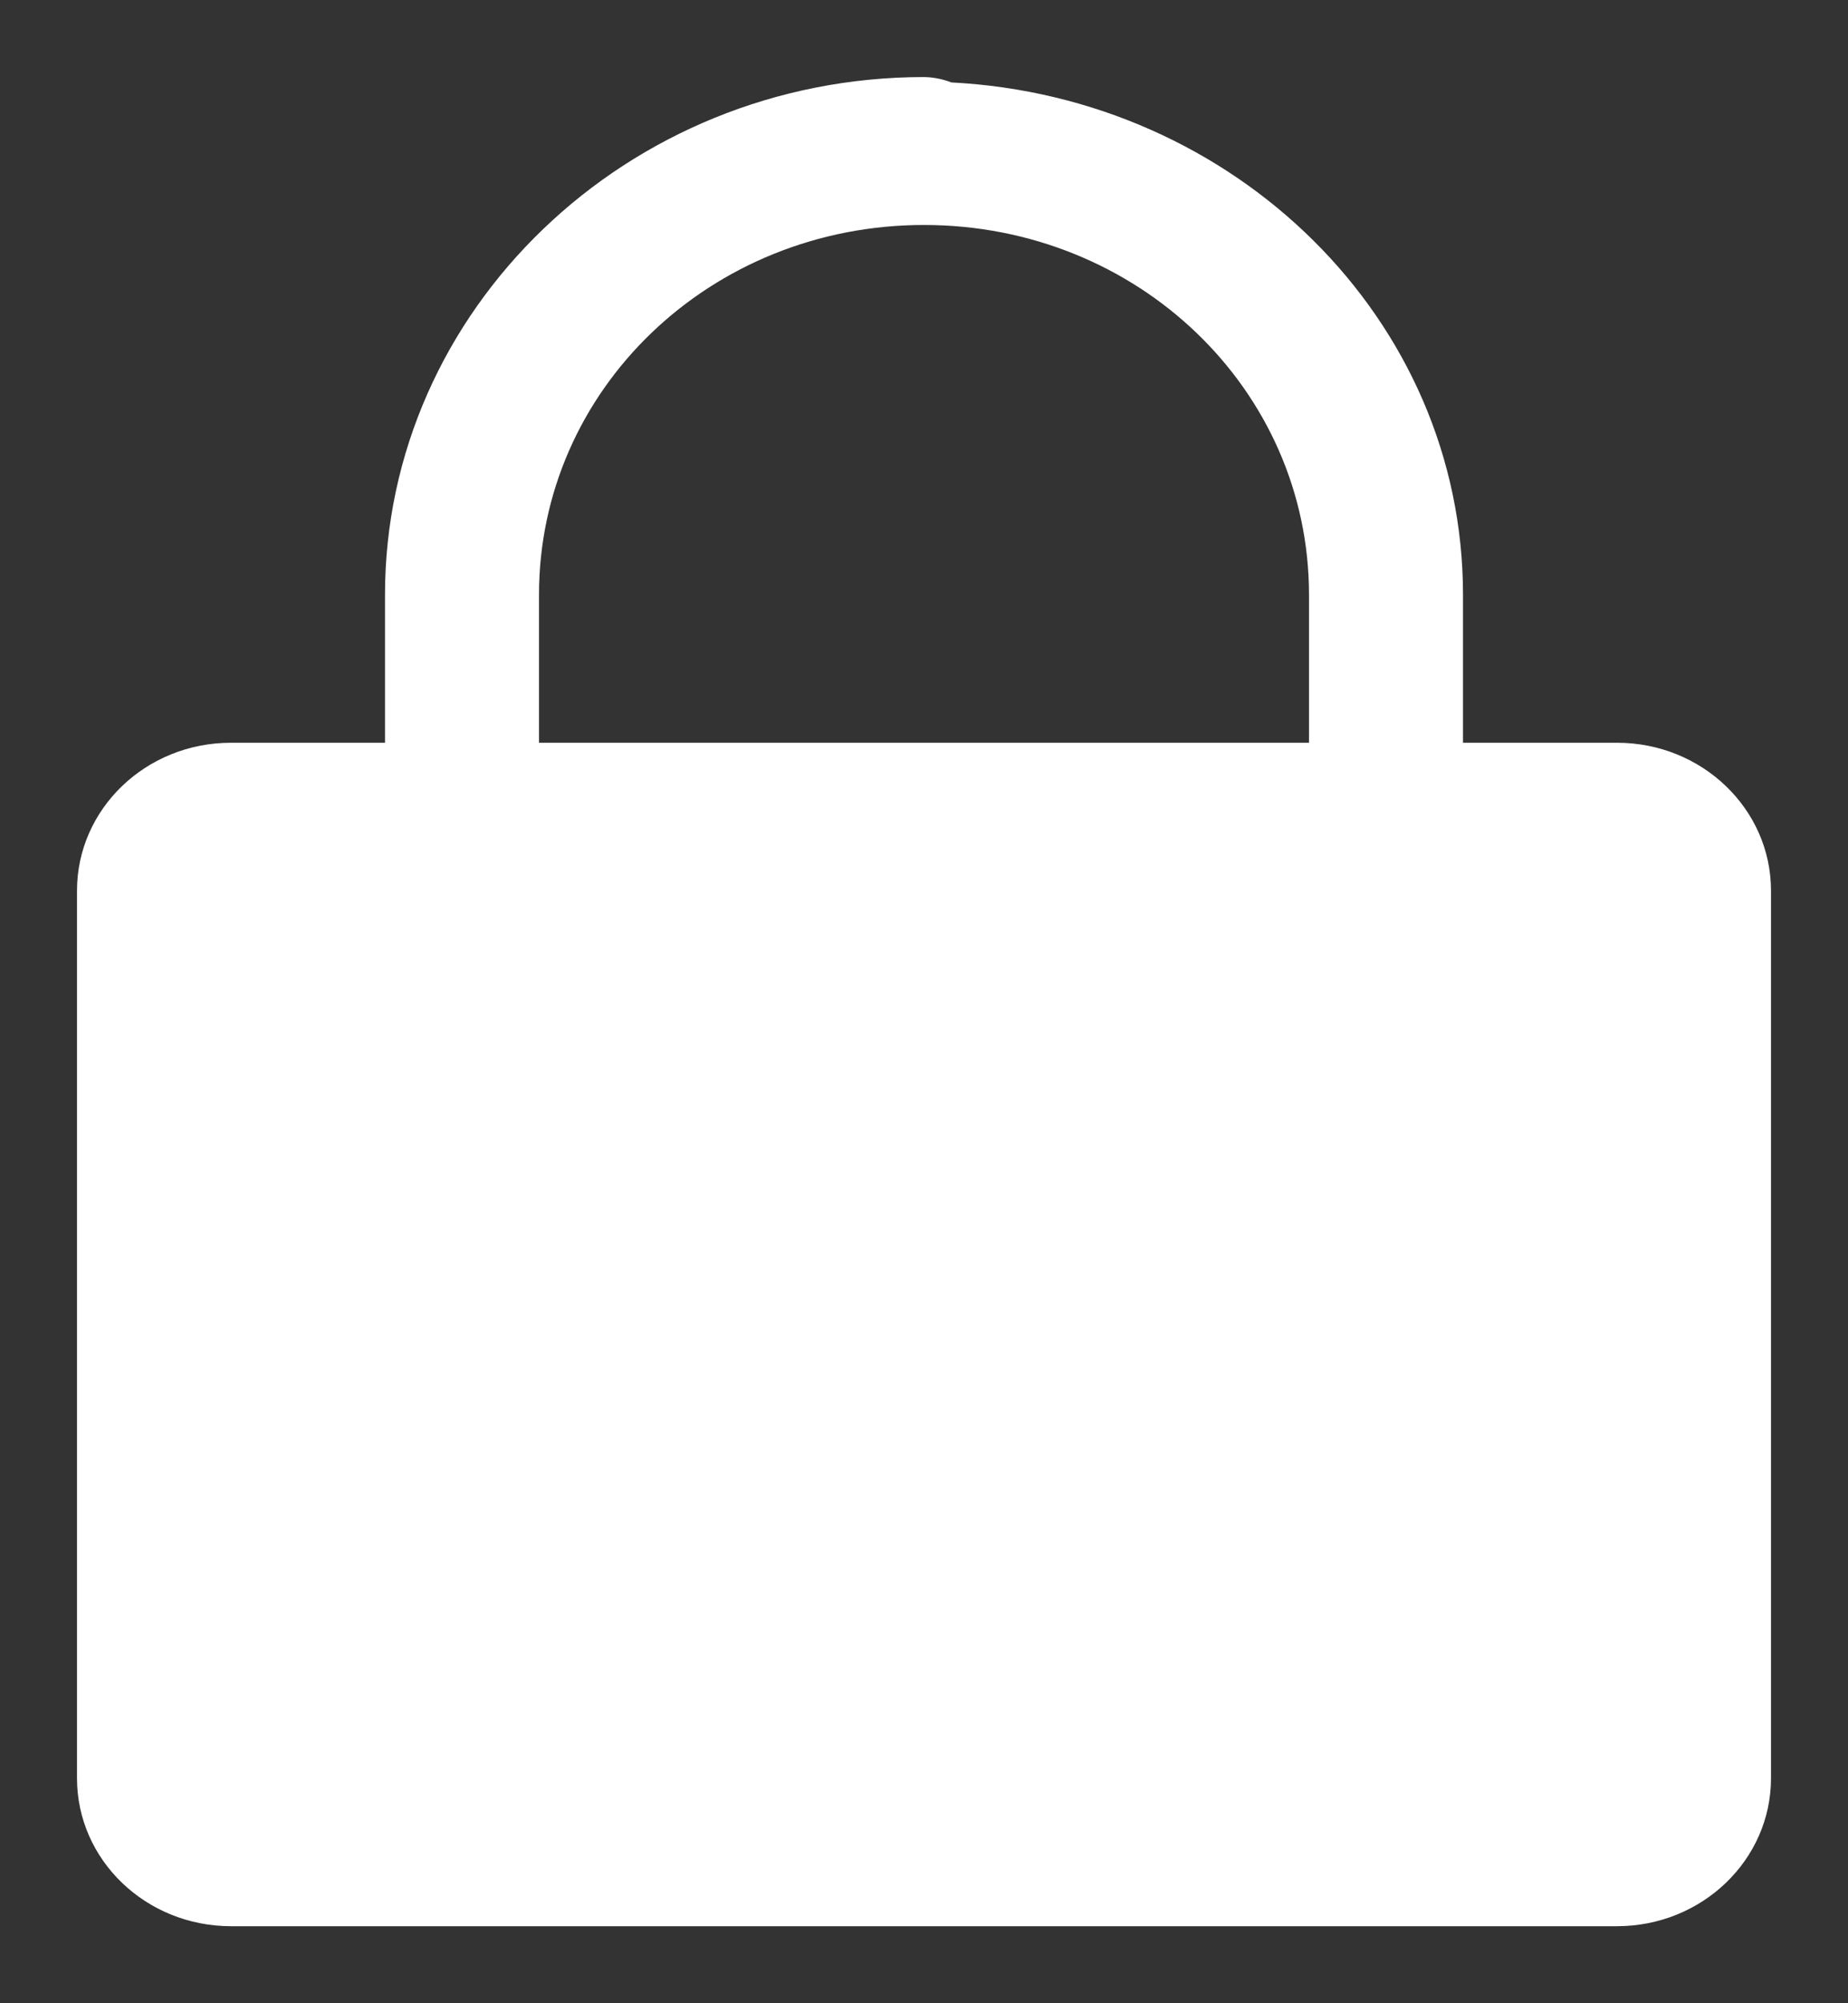 <?xml version="1.0" encoding="UTF-8"?>
<svg width="12px" height="13px" viewBox="0 0 12 13" version="1.1" xmlns="http://www.w3.org/2000/svg" xmlns:xlink="http://www.w3.org/1999/xlink">
    <rect x="0" y="0" width="12" height="13" fill="#333333" stroke="none"/>
    <title>Shape</title>
    <g id="Pass-Limits-(SP-1076)" stroke="none" stroke-width="1" fill="none" fill-rule="evenodd">
        <g id="Artboard" transform="translate(-1173, -431)" fill="#FFFFFF" fill-rule="nonzero">
            <g id="Group-4" transform="translate(1027, 356.5)">
                <g id="Now" transform="translate(25, 66)">
                    <g id="Group-6" transform="translate(114, 3)">
                        <path d="M13,6 C11.073,6 9.5,7.51 9.5,9.36 L9.5,10.32 L8.5,10.32 C7.947,10.32 7.5,10.75 7.5,11.28 L7.5,17.04 C7.5,17.57 7.947,18 8.5,18 L17.5,18 C18.052,18 18.5,17.57 18.5,17.04 L18.5,11.28 C18.5,10.75 18.052,10.32 17.5,10.32 L16.5,10.32 L16.5,9.36 C16.5,7.57 15.018,6.129 13.178,6.035 C13.121,6.013 13.061,6.001 13,6 Z M13,6.96 C14.387,6.96 15.5,8.029 15.5,9.36 L15.5,10.32 L10.5,10.32 L10.5,9.36 C10.5,8.029 11.613,6.96 13,6.96 Z" id="Shape"></path>
                    </g>
                </g>
            </g>
        </g>
    </g>
</svg>